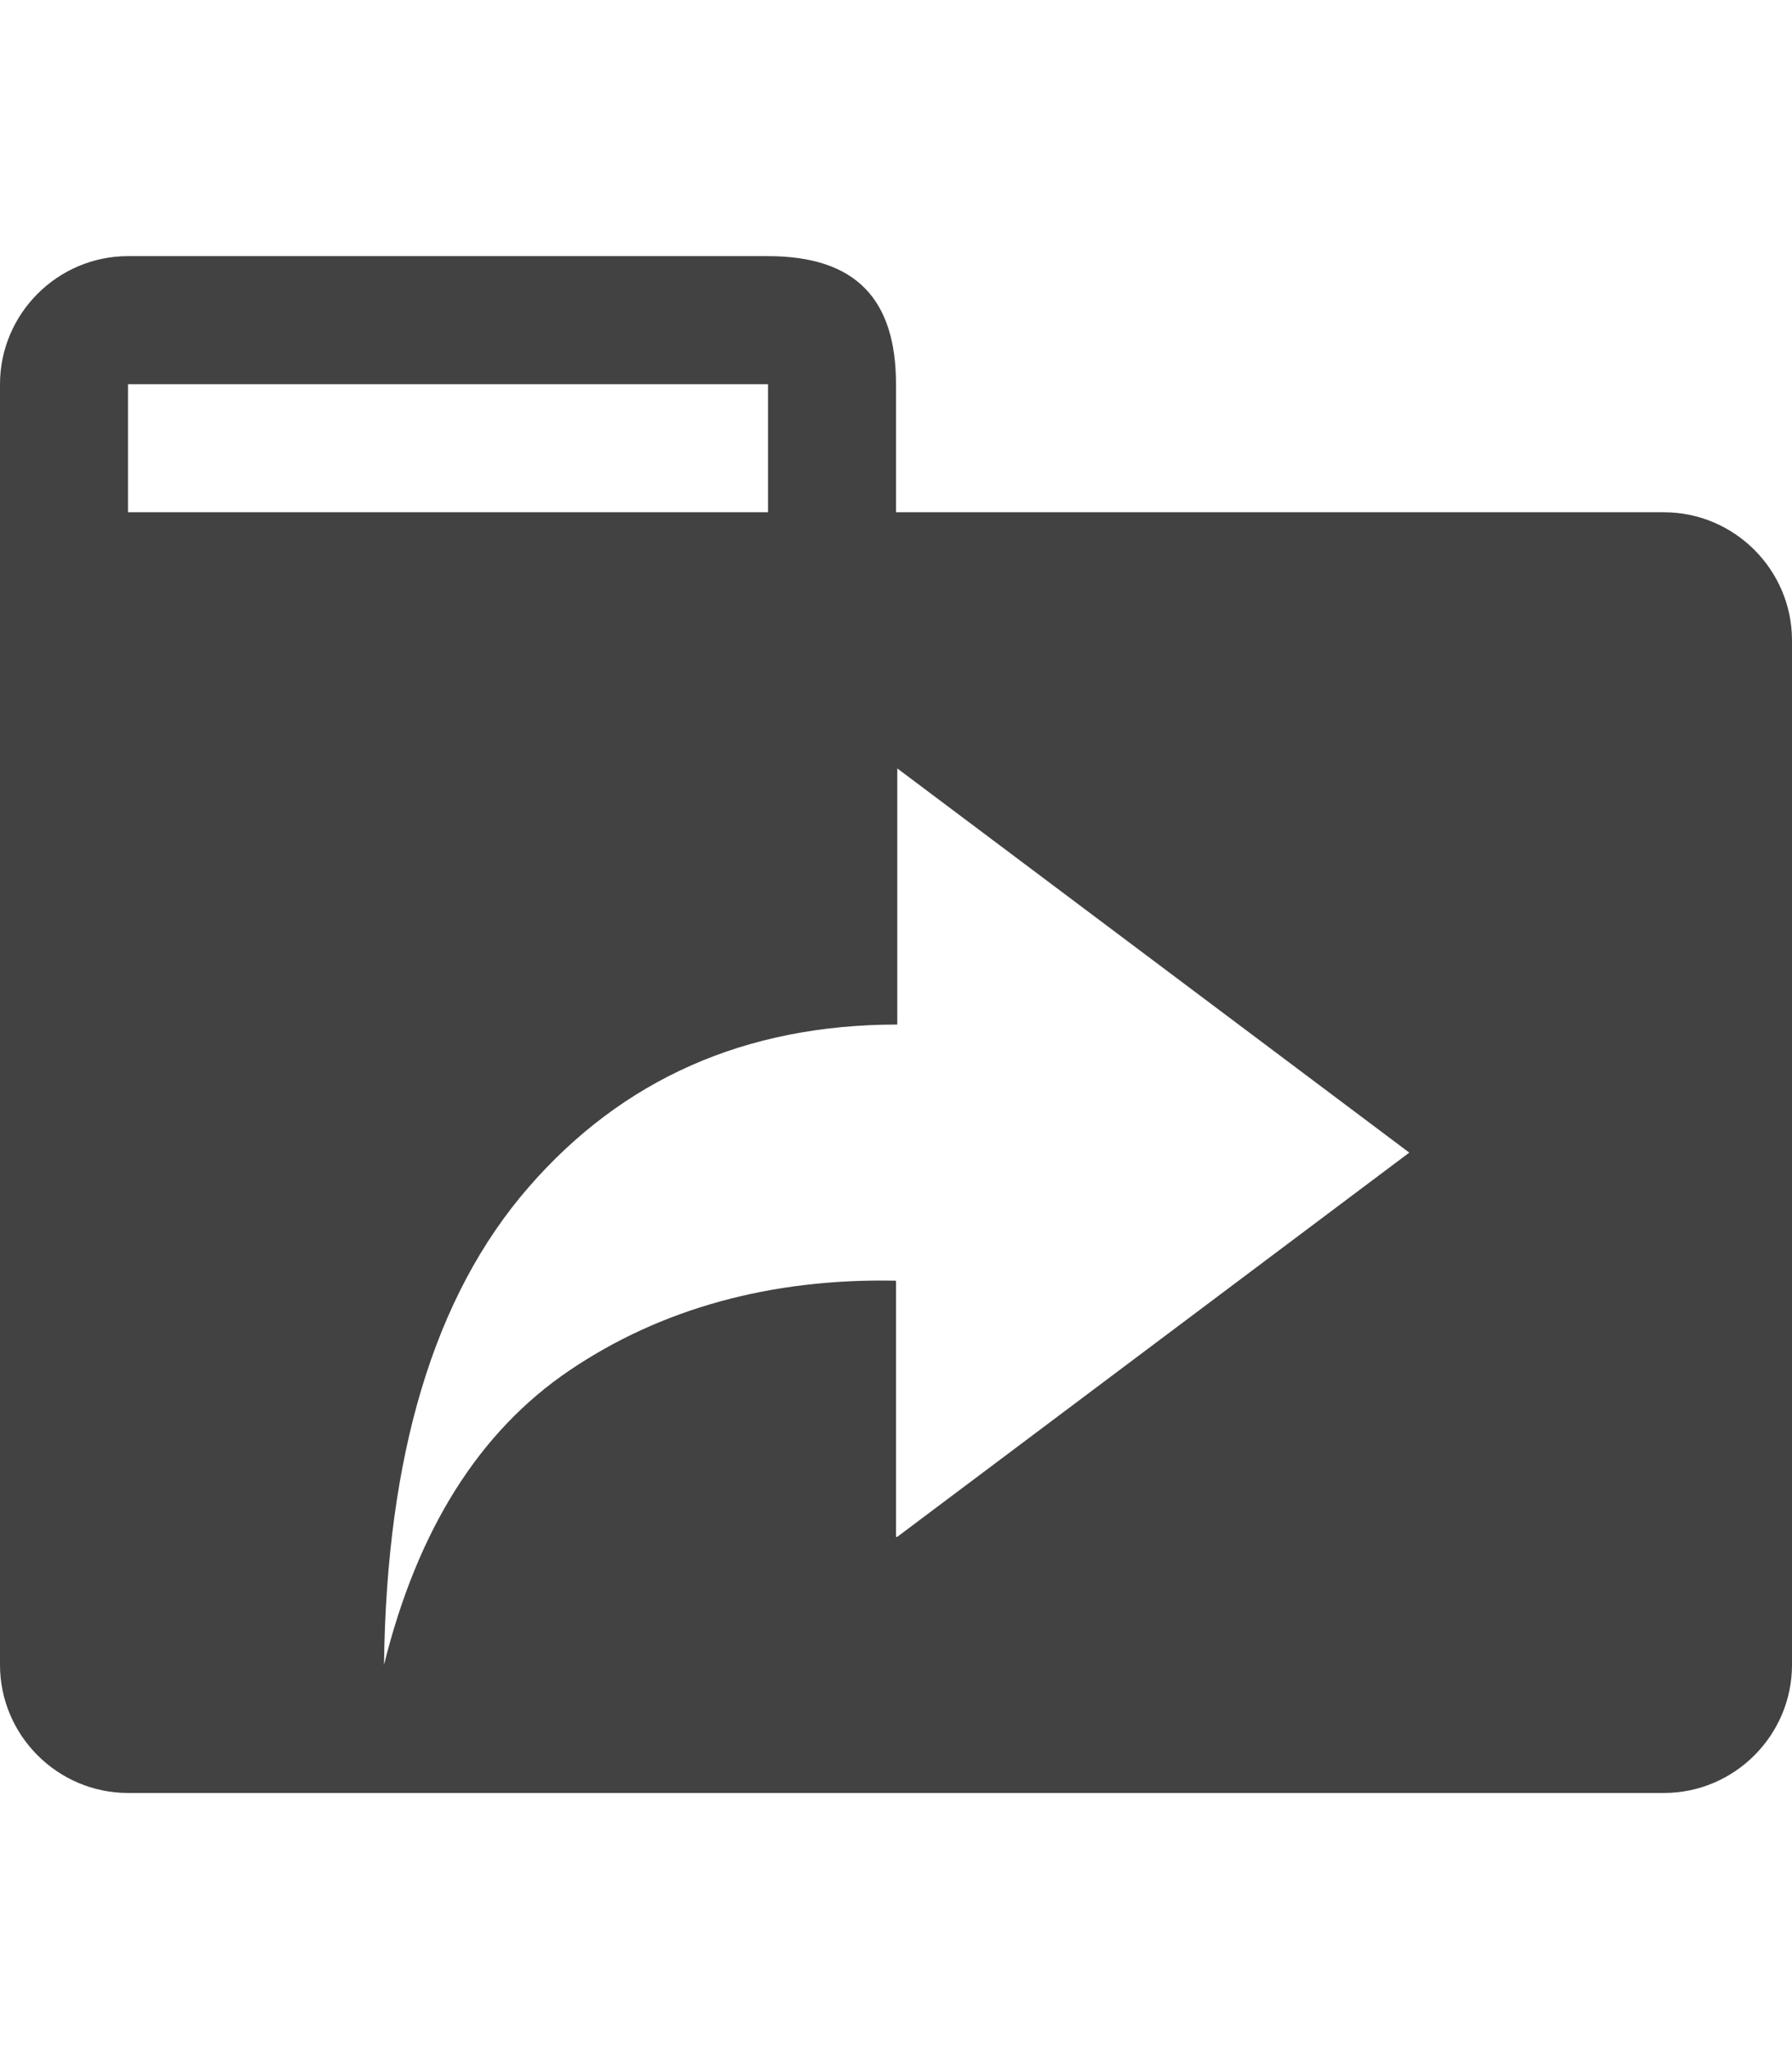 <?xml version="1.0" encoding="UTF-8"?>
<svg width="14px" height="16px" viewBox="0 0 14 16" version="1.1" xmlns="http://www.w3.org/2000/svg" xmlns:xlink="http://www.w3.org/1999/xlink">
    <!-- Generator: Sketch 40.3 (33839) - http://www.bohemiancoding.com/sketch -->
    <title>file-symlink-directory</title>
    <desc>Created with Sketch.</desc>
    <defs></defs>
    <g id="Octicons" stroke="none" stroke-width="1" fill="none" fill-rule="evenodd">
        <g id="file-symlink-directory" fill="#424242">
            <path d="M13,4 L7,4 L7,3 C7,2.34 6.69,2 6,2 L1,2 C0.45,2 0,2.45 0,3 L0,13 C0,13.55 0.45,14 1,14 L13,14 C13.55,14 14,13.55 14,13 L14,5 C14,4.45 13.55,4 13,4 L13,4 Z M1,3 L6,3 L6,4 L1,4 L1,3 L1,3 Z M7,12 L7,10 C6.02,9.98 5.16,10.22 4.45,10.7 C3.74,11.18 3.26,11.95 3,13 C3.02,11.36 3.39,10.12 4.13,9.27 C4.86,8.43 5.82,8 7.01,8 L7.01,6 L11.01,9 L7.01,12 L7,12 Z" id="Shape"></path>
        </g>
    </g>
</svg>
